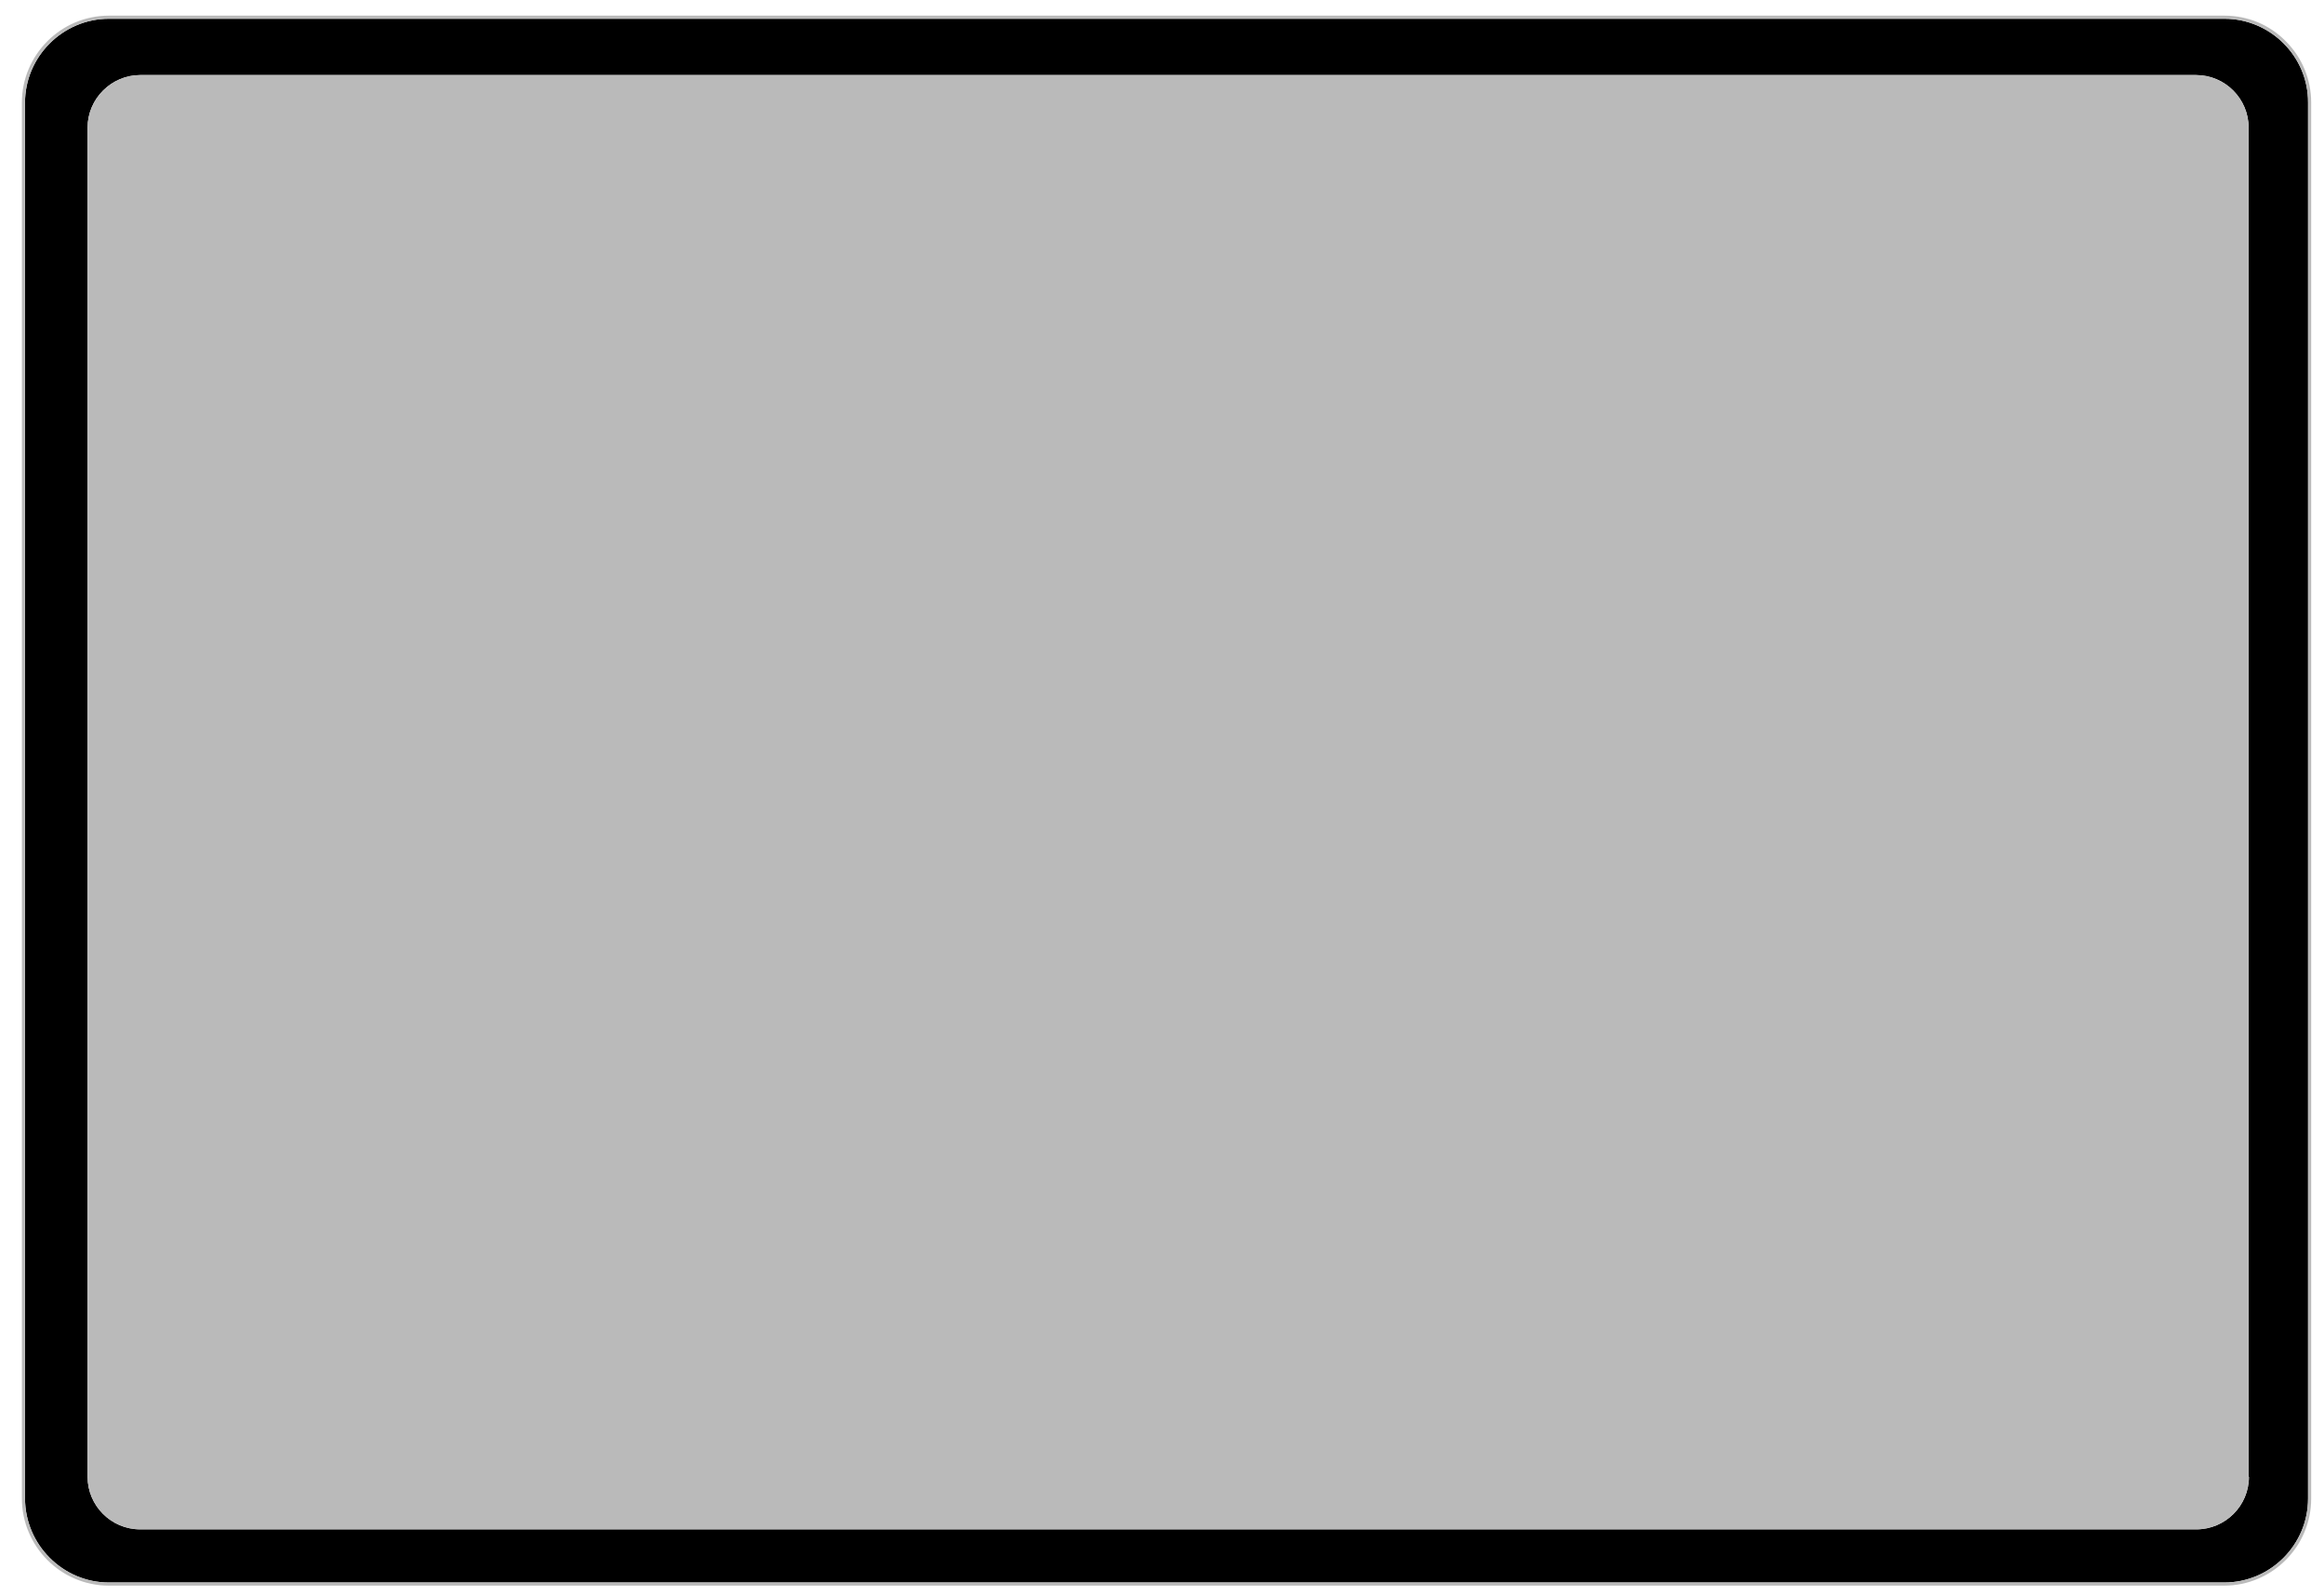 <?xml version="1.0" encoding="utf-8"?>
<!-- Generator: Adobe Illustrator 23.1.0, SVG Export Plug-In . SVG Version: 6.00 Build 0)  -->
<svg version="1.1" id="Слой_1" xmlns="http://www.w3.org/2000/svg" xmlns:xlink="http://www.w3.org/1999/xlink" x="0px" y="0px"
	 viewBox="0 0 743 510" style="enable-background:new 0 0 743 510;" xml:space="preserve">
<style type="text/css">
	.st0{fill:#BABABA;}
</style>
<g>
	<path d="M711.2,6H34.8C20.1,6,8,18.1,8,32.8v446.3C8,493.9,20.1,506,34.8,506h676.3c14.8,0,26.8-12.1,26.8-26.8V32.8
		C738,18.1,725.9,6,711.2,6z M719,472.2c0,9.3-7.6,16.8-16.8,16.8H44.8c-9.3,0-16.8-7.6-16.8-16.8V40.8C28,31.6,35.6,24,44.8,24
		h657.3c9.3,0,16.8,7.6,16.8,16.8v431.4H719z"/>
	<path class="st0" d="M711.2,6c14.7,0,26.8,12.1,26.7,26.8v446.4c0,14.7-12,26.8-26.8,26.8H34.8C20.1,506,8,493.9,8,479.1V32.8
		C8,18.1,20.1,6,34.8,6H711.2 M44.8,489h657.4c9.2,0,16.8-7.5,16.8-16.8h-0.1V40.8c0-9.2-7.5-16.8-16.8-16.8H44.8
		C35.6,24,28,31.6,28,40.8v431.4C28,481.4,35.5,489,44.8,489 M711.2,5H34.8C19.5,5,7,17.5,7,32.8v446.3C7,494.5,19.5,507,34.8,507
		h676.3c15.3,0,27.8-12.5,27.8-27.8V32.8c0-7.3-2.8-14.3-8.1-19.6C725.6,7.9,718.6,5,711.2,5L711.2,5z"/>
</g>
</svg>

